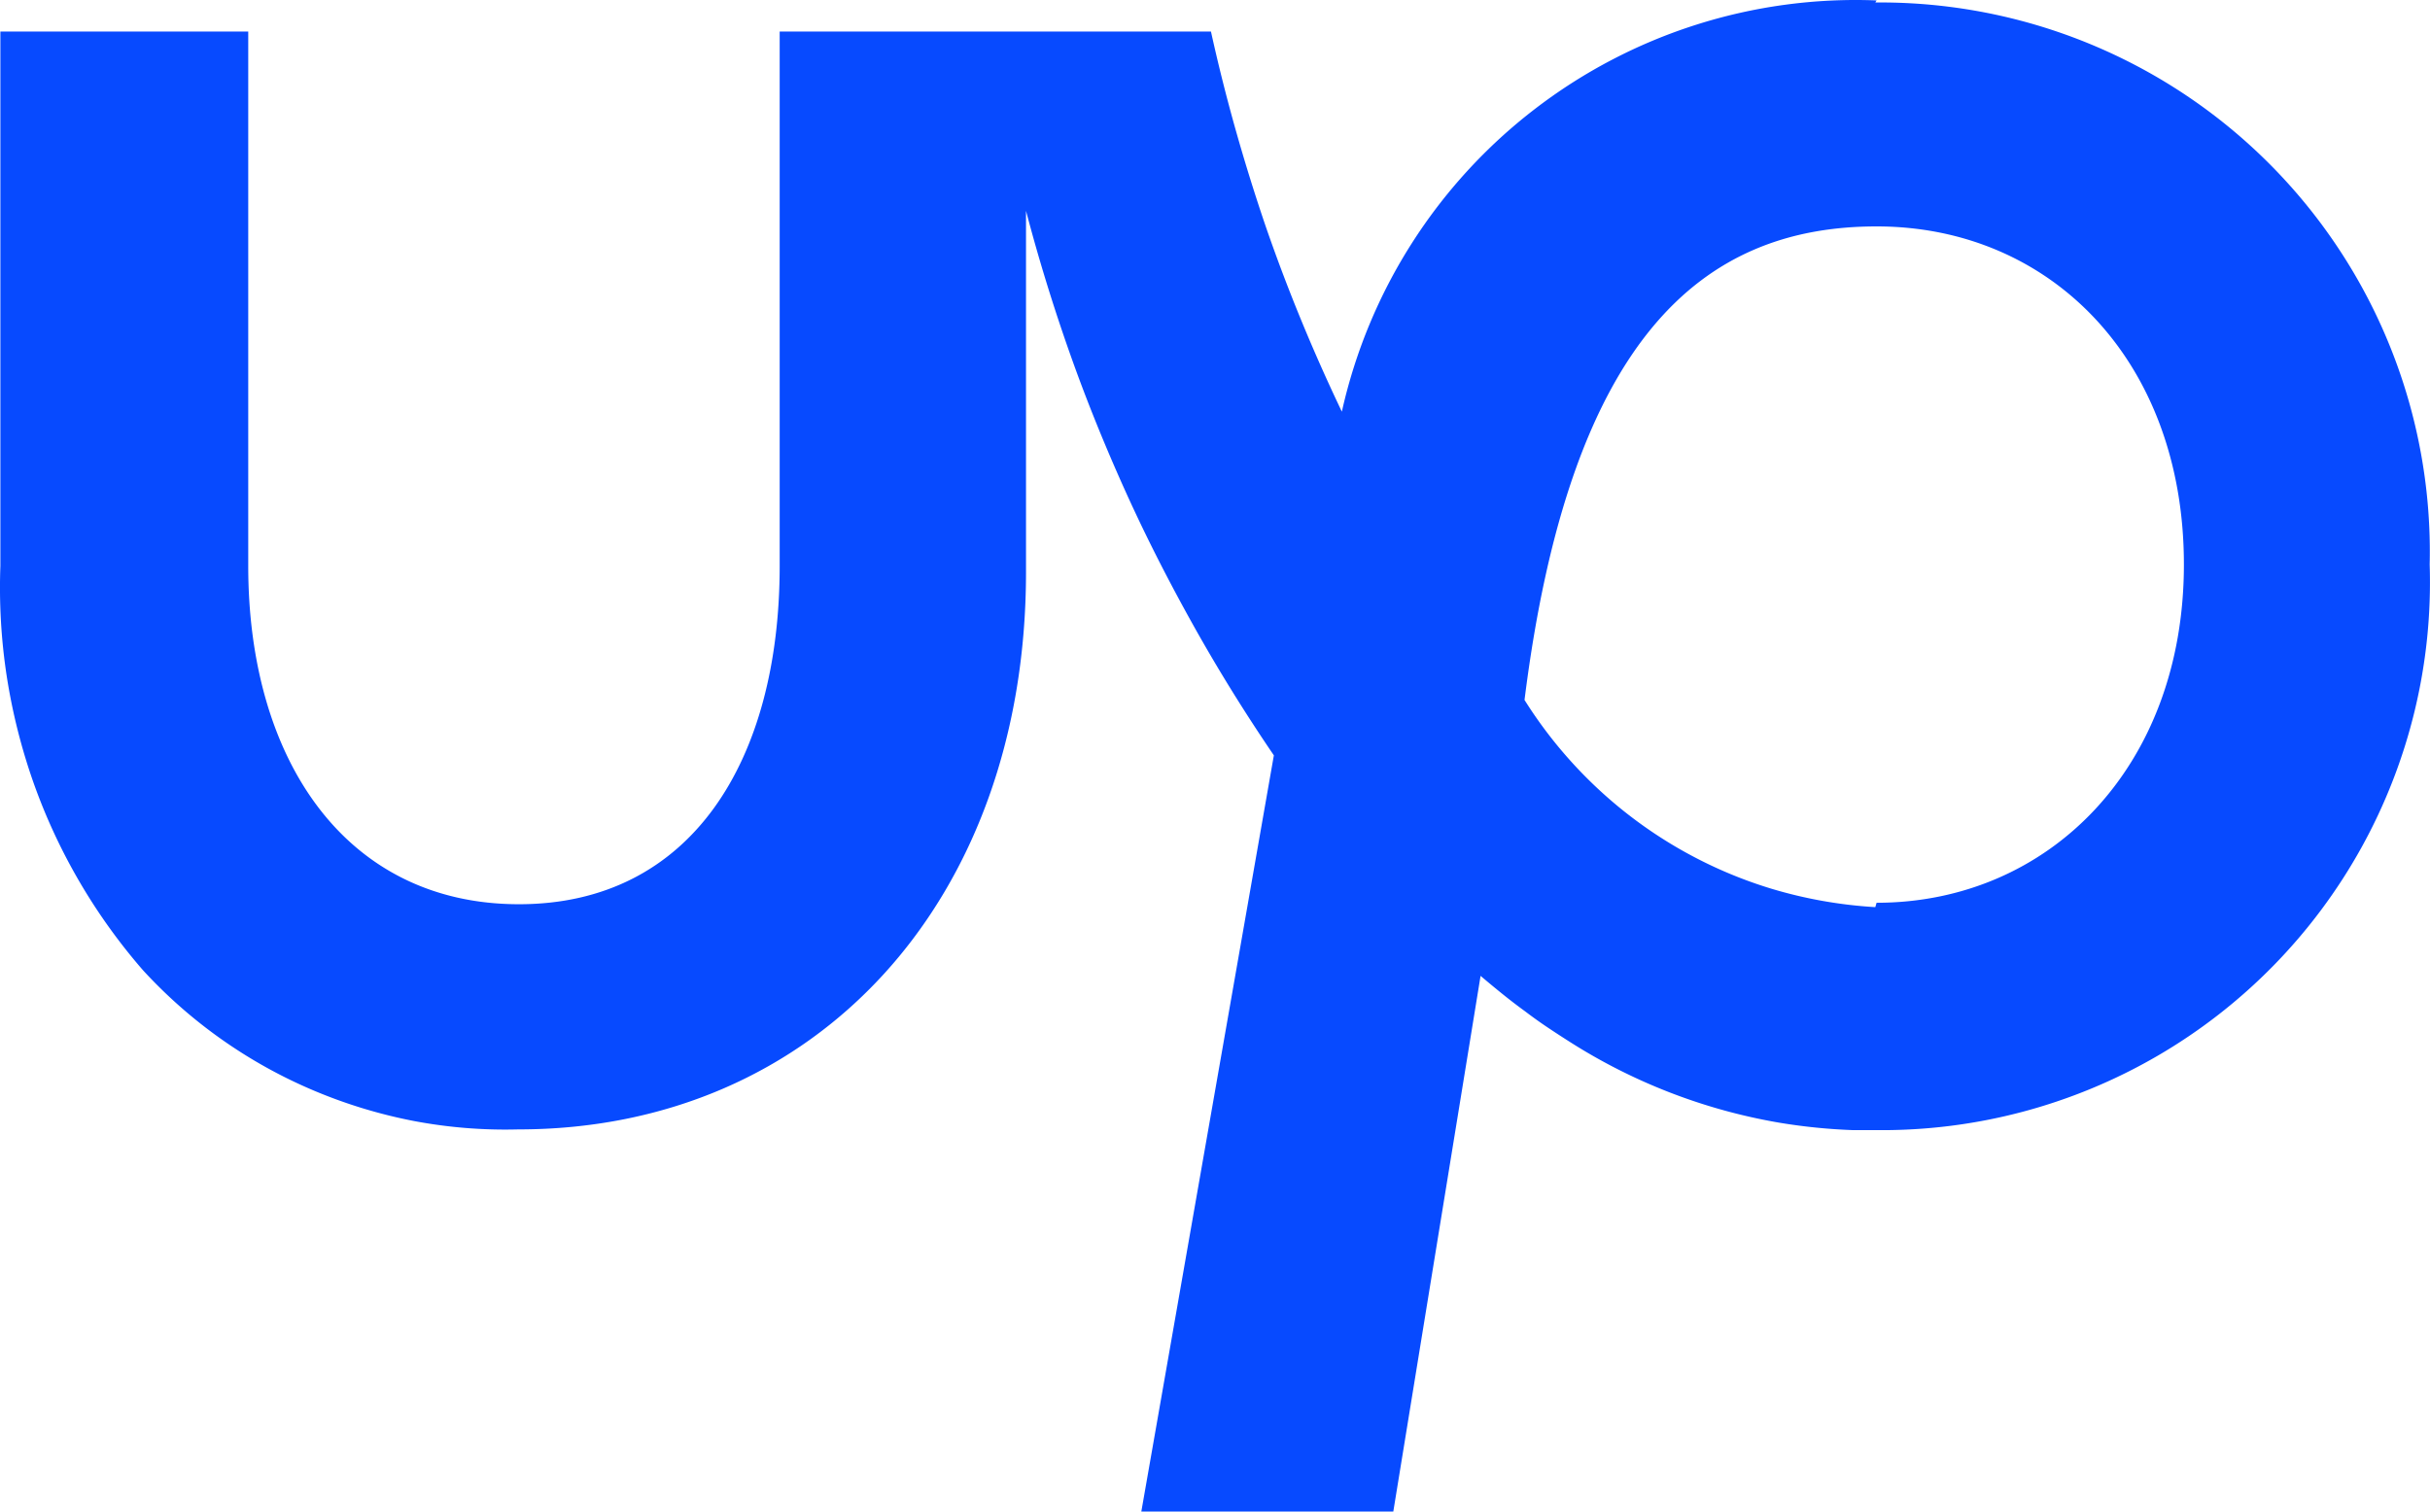 <svg xmlns="http://www.w3.org/2000/svg" width="75.161" height="46.766" viewBox="0 0 75.161 46.766">
  <g id="Group_319" data-name="Group 319" transform="translate(6.136 -13.666)">
    <path id="Layer" d="M58.338.621A16.993,16.993,0,0,1,75.485,18.009a16.951,16.951,0,0,1-17.128,17.5h-.713a17.856,17.856,0,0,1-2.283-.231,17.563,17.563,0,0,1-6.387-2.445q-.374-.236-.743-.482t-.718-.512q-.359-.261-.7-.536t-.684-.566l-2.7,16.577H35.635l4.1-23.4c-.871-1.279-1.693-2.6-2.45-3.951s-1.466-2.731-2.106-4.143-1.225-2.849-1.742-4.31-.974-2.942-1.368-4.443V18.241c0,10.151-6.47,17.246-15.706,17.246a15.176,15.176,0,0,1-3.233-.261,15.549,15.549,0,0,1-3.1-.945,15.189,15.189,0,0,1-5.27-3.715,18,18,0,0,1-3.4-5.836,18.412,18.412,0,0,1-.822-3.292,18.11,18.11,0,0,1-.192-3.385V1.521H8.012V18.054c0,6.027,3.036,10.466,8.374,10.466s8.064-4.458,8.064-10.466V1.521H37.79q.335,1.52.758,3.021t.925,2.977q.507,1.471,1.1,2.913t1.265,2.849A16.283,16.283,0,0,1,58.377.557m0,27.918c5.319,0,9.506-4.187,9.506-10.466S63.78,7.549,58.377,7.549,48.891,11.022,47.488,22.2a13.765,13.765,0,0,0,2.052,2.539,13.719,13.719,0,0,0,5.58,3.3,14.02,14.02,0,0,0,3.218.571Z" transform="translate(-6.47 13.122)" fill="#074aff" fill-rule="evenodd"/>
  </g>
</svg>
